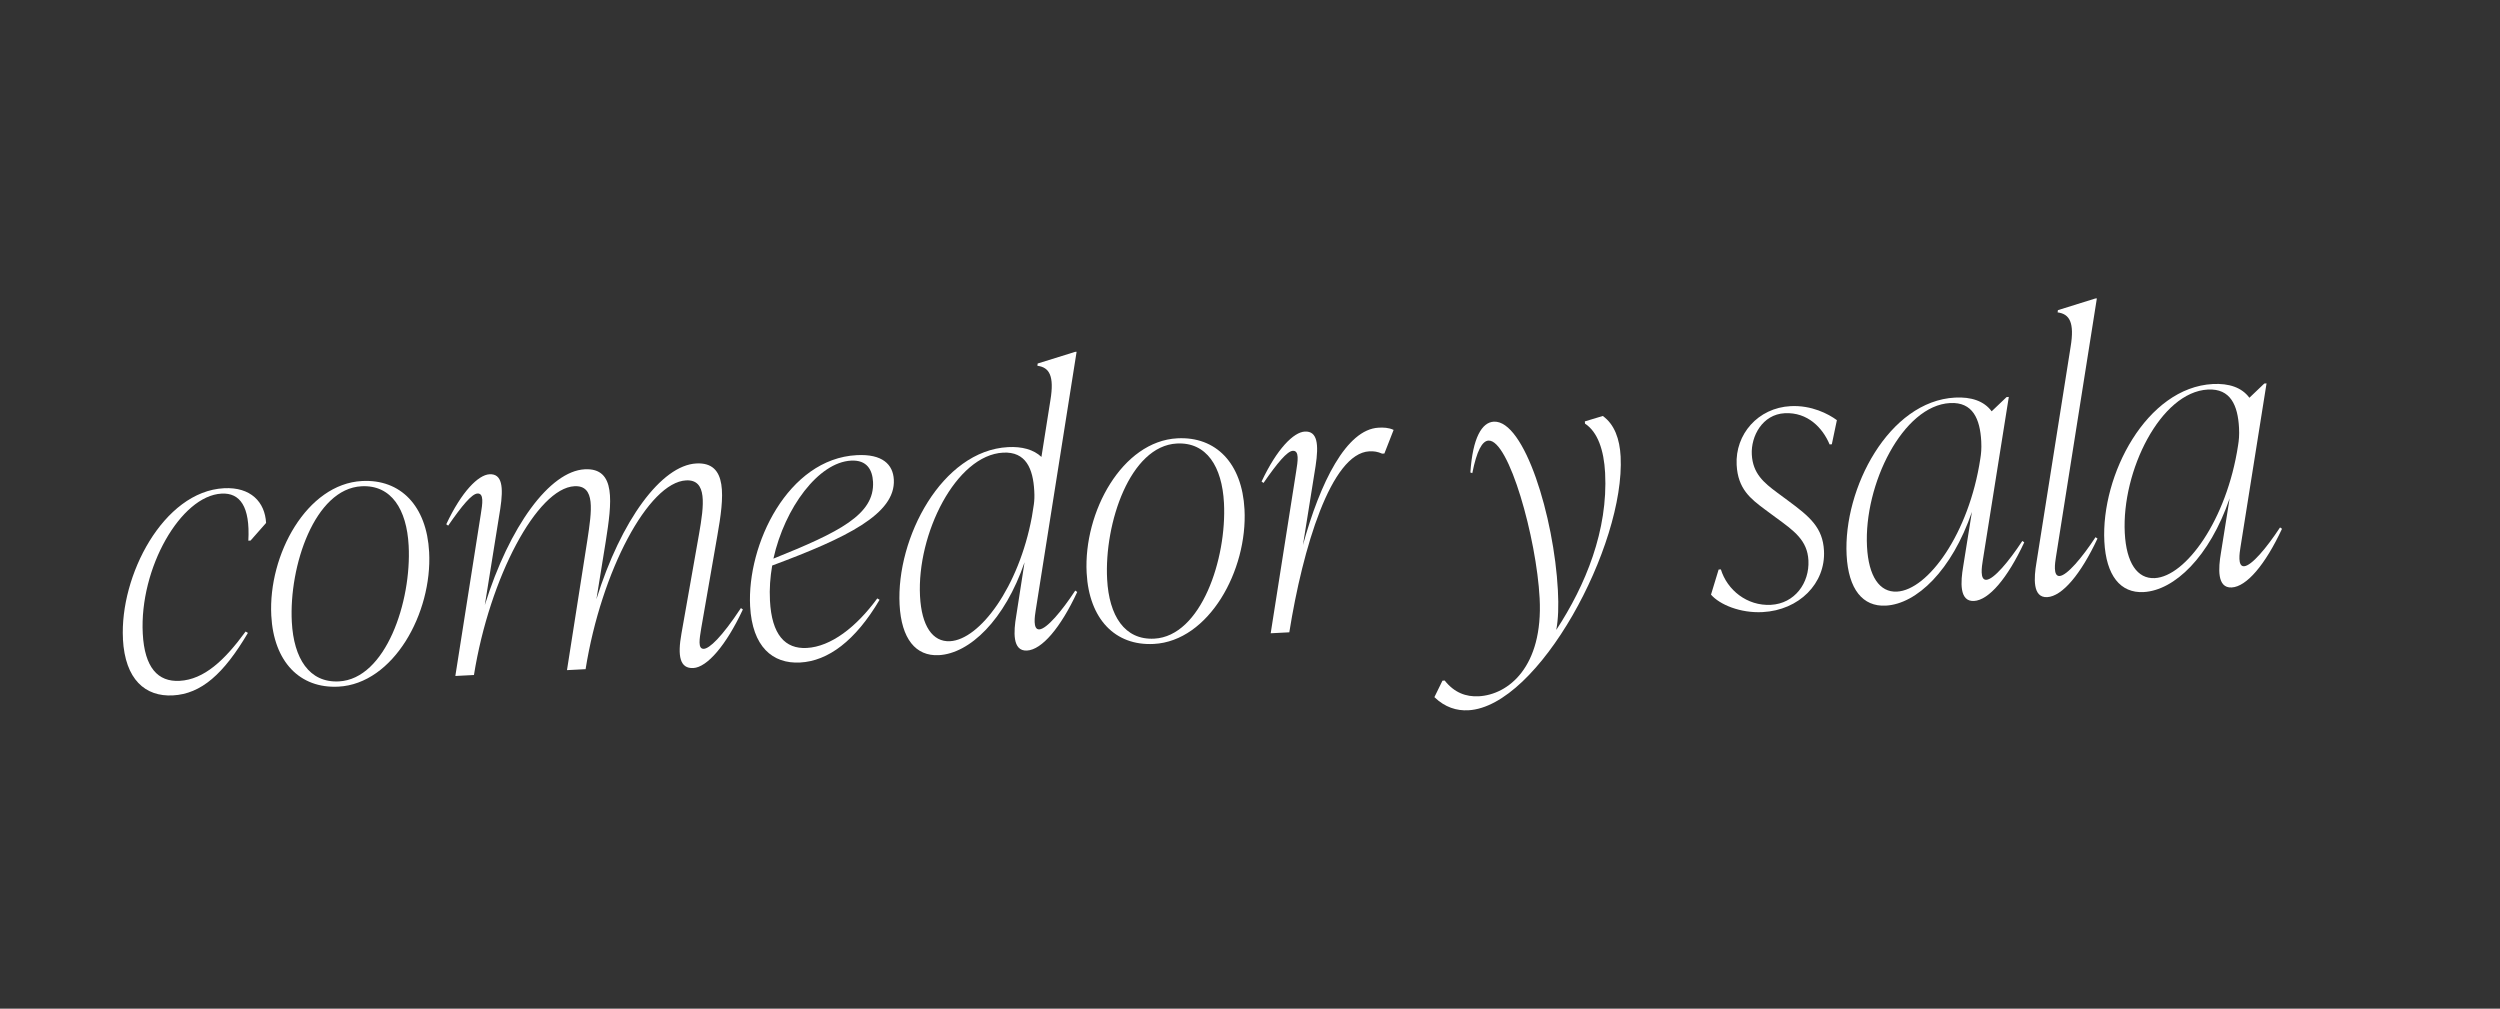 <?xml version="1.0" encoding="UTF-8"?>
<svg id="BASE" xmlns="http://www.w3.org/2000/svg" xmlns:xlink="http://www.w3.org/1999/xlink" viewBox="0 0 547.95 221.08">
  <rect x="0" y="0" width="547.95" height="221.08" fill="#333333" stroke="none"/>
  <defs>
    <style>
      .cls-1 {
        fill: none;
      }

      .cls-2 {
        fill: #fff;
      }

      .cls-3 {
        clip-path: url(#clippath);
      }
    </style>
    <clipPath id="clippath">
      <polygon class="cls-1" points="21.29 -224.83 548.47 -303.62 548.47 -175.55 38.6 -104.15 21.29 -224.83"/>
    </clipPath>
    <clipPath id="clippath-1">
      <polygon class="cls-1" points="21.29 -224.83 35.7 -128.39 548.47 -205.02 548.47 -303.62 21.29 -224.83"/>
    </clipPath>
  </defs>
  <g class="cls-3">
    <rect class="cls-1" x="-2078.03" y="-851" width="2626.5" height="1729.65"/>
  </g>
  <g>
    <path class="cls-2" d="M26.95,140.06c-.73-13.86,8.85-32.35,22.14-33.05,5.87-.31,8.99,3.04,9.23,7.61l-3.4,3.86-.49.03c.42-7.54-1.86-10.53-5.86-10.32-8.97.47-18.03,16.4-17.28,30.67.39,7.5,3.34,10.62,8.06,10.37,5.38-.28,9.9-4.52,14.48-10.81l.51.3c-5.33,9.03-10.25,13.37-16.45,13.7-6.03.32-10.48-3.46-10.95-12.34Z"/>
    <path class="cls-2" d="M59.46,134.92c-.7-13.37,7.81-28.86,19.88-29.49,8.48-.45,14.19,5.47,14.72,15.58.7,13.37-7.81,28.86-19.88,29.49-8.48.44-14.19-5.47-14.72-15.58ZM89.57,119.61c-.42-7.99-3.81-13.37-10.33-13.03-10.27.54-15.93,17.51-15.28,29.74.42,7.99,3.81,13.37,10.33,13.03,10.27-.54,15.93-17.51,15.28-29.74Z"/>
    <path class="cls-2" d="M162.82,133.59c-3.68,7.88-7.84,12.67-10.86,12.83-2.94.15-3.49-2.6-2.6-7.55l3.85-21.79c1.13-6.44,1.82-12.03-2.83-11.79-8.23.43-18.58,19.78-22.03,41.38l-4.08.21,4.47-28.52c.97-6.43,1.82-12.03-2.83-11.79-8.15.43-18.58,19.86-22.03,41.38l-4.08.21,5.58-35.45c.37-2.31.74-4.62-.73-4.54-1.22.06-3.38,2.63-6.42,7.04l-.42-.3c3.38-7.21,7.04-10.83,9.48-10.96,2.77-.15,3.09,2.78,2.36,7.56l-3.39,21.11c5.39-17.29,14.24-29.36,21.91-29.76,6.93-.36,5.94,7.29,4.59,15.86l-2.04,12.62c5.39-17.29,14.24-29.36,21.91-29.76,6.93-.36,6.11,7.28,4.59,15.86l-3.52,20.22c-.37,2.31-.82,4.62.57,4.55,1.22-.07,3.87-2.49,8.12-8.93l.43.3Z"/>
    <path class="cls-2" d="M169.25,123.94c-.44,2.56-.63,5.1-.49,7.71.39,7.5,3.34,10.62,8.06,10.37,5.3-.28,10.88-4.58,15.46-10.86l.51.3c-5.33,9.03-11.31,13.43-17.43,13.75-6.03.32-10.48-3.46-10.95-12.34-.71-13.53,8.28-32.32,23.37-33.11,5.63-.3,7.96,2.04,8.13,5.38.39,7.5-10.29,12.72-26.65,18.81ZM169.5,122.45c14.49-5.83,22.22-9.67,21.85-16.84-.14-2.61-1.32-4.84-4.82-4.65-7.09.37-14.51,10.24-17.02,21.5Z"/>
    <path class="cls-2" d="M235.68,129.45l.43.3c-3.67,7.88-7.76,12.67-11.02,12.84-3.26.17-2.92-4.26-2.36-7.56l1.83-11.79c-4.32,12.65-12.03,20.01-18.8,20.36-5.05.26-8.2-3.58-8.59-11.08-.76-14.6,9.27-33.76,23.78-34.52,3.02-.16,5.59.52,7.31,2.15l1.97-12.45c.87-5.28-.21-7.18-2.85-7.53l.05-.49,8.21-2.56.33-.02-8.97,56.72c-.18,1.15-.68,4.21.79,4.13,1.63-.08,4.94-4.02,7.89-8.51ZM226.17,113.27l.43-2.72c.12-.91.16-1.72.09-2.95-.26-4.89-1.84-8.65-6.82-8.39-10.35.54-18.93,17.83-18.22,31.45.34,6.52,2.74,10.08,6.57,9.88,6.52-.34,15.08-11.83,17.95-27.27Z"/>
    <path class="cls-2" d="M238.17,125.56c-.7-13.37,7.81-28.86,19.88-29.49,8.48-.44,14.19,5.47,14.72,15.58.7,13.37-7.81,28.86-19.88,29.49-8.48.45-14.19-5.47-14.72-15.58ZM268.27,110.24c-.42-7.99-3.81-13.37-10.33-13.03-10.27.54-15.93,17.51-15.28,29.74.42,7.99,3.81,13.37,10.33,13.03,10.27-.54,15.92-17.51,15.28-29.74Z"/>
    <path class="cls-2" d="M305.45,94.23l-2.02,5.17-.49.03c-1-.44-1.83-.56-2.81-.51-8.4.44-14.59,21.2-17.54,39.67l-4.08.21,5.58-35.45c.37-2.31.74-4.62-.73-4.54-1.22.07-3.38,2.63-6.42,7.04l-.43-.3c3.38-7.21,7.04-10.83,9.48-10.96,2.77-.15,3.09,2.78,2.36,7.56l-2.77,17.31c3.78-13.77,9.54-25.35,16.56-25.72,1.06-.06,2.21-.03,3.3.48Z"/>
    <path class="cls-2" d="M351.31,91.18c2.55,1.83,3.7,5.04,3.9,8.87,1.02,19.49-17.98,54.82-33.39,55.63-2.53.13-5.1-.63-7.43-2.88l1.77-3.61.49-.03c2.1,2.67,4.69,3.6,7.46,3.45,6.44-.34,14.14-6.38,13.35-21.47-.69-13.21-6.73-34.8-11.21-34.57-1.39.07-2.58,2.26-3.55,7.13l-.42-.14c.5-7.63,2.53-11,5.14-11.14,6.69-.35,13.19,20.81,14.04,36.96.18,3.51.09,6.29-.36,8.69,6.44-9.82,11.37-21.85,10.71-34.41-.26-4.98-1.62-8.99-4.41-10.81l-.03-.49,3.94-1.19Z"/>
    <path class="cls-2" d="M375.02,130.32l1.67-5.49.49-.03c1.38,4.51,5.73,8.04,10.95,7.77,5.22-.27,8.5-4.78,8.24-9.75-.23-4.4-3.12-6.46-7.2-9.43l-2.38-1.76c-3.06-2.29-5.88-4.43-6.15-9.73-.35-6.69,4.66-12.51,11.83-12.88,4.57-.24,8.27,1.69,10.14,3.07l-1.11,5.29-.49.03c-1.5-3.6-4.79-7.11-9.84-6.84-4.89.26-7.42,5.05-7.21,9.05.22,4.16,2.61,6.16,5.59,8.37l2.38,1.76c4.76,3.51,7.59,5.9,7.85,10.95.38,7.17-5.45,13.04-13.44,13.46-4.89.26-9.41-1.63-11.32-3.82Z"/>
    <path class="cls-2" d="M443.67,118.88c-3.67,7.88-7.76,12.67-11.02,12.84-3.26.17-2.92-4.26-2.36-7.56l1.91-11.95c-4.4,12.82-12.11,20.17-18.87,20.53-5.05.27-8.2-3.57-8.59-11.08-.76-14.6,9.27-33.76,23.78-34.52,3.51-.18,6.33.73,8.01,3.01l3.27-3.12.49-.03-5.72,35.95c-.18,1.15-.68,4.21.79,4.13,1.63-.08,4.94-4.02,7.89-8.51l.43.3ZM434.04,100.58c.19-1.15.29-2.22.21-3.85-.26-4.89-1.84-8.65-6.82-8.39-10.35.54-18.93,17.83-18.22,31.45.34,6.52,2.74,10.08,6.57,9.88,6.77-.35,15.77-12.68,18.26-29.08Z"/>
    <path class="cls-2" d="M446.35,123.32l7.49-47.32c.87-5.28-.21-7.18-2.85-7.53l.06-.49,8.21-2.56.33-.02-8.97,56.72c-.18,1.15-.68,4.2.79,4.13,1.63-.09,4.94-4.02,7.89-8.51l.43.3c-3.68,7.88-7.76,12.67-11.02,12.84-3.26.17-2.92-4.26-2.36-7.56Z"/>
    <path class="cls-2" d="M500.16,115.92c-3.67,7.88-7.76,12.67-11.02,12.84s-2.92-4.26-2.36-7.56l1.91-11.96c-4.4,12.82-12.1,20.18-18.87,20.53-5.05.26-8.2-3.58-8.59-11.08-.76-14.6,9.27-33.76,23.78-34.52,3.51-.18,6.33.73,8.01,3.01l3.27-3.12.49-.03-5.72,35.95c-.18,1.15-.68,4.2.79,4.13,1.63-.08,4.94-4.02,7.89-8.51l.43.3ZM490.54,97.62c.19-1.15.29-2.22.21-3.85-.26-4.89-1.84-8.65-6.82-8.39-10.35.54-18.93,17.83-18.22,31.45.34,6.52,2.73,10.08,6.57,9.88,6.77-.35,15.77-12.68,18.26-29.08Z"/>
  </g>
</svg>